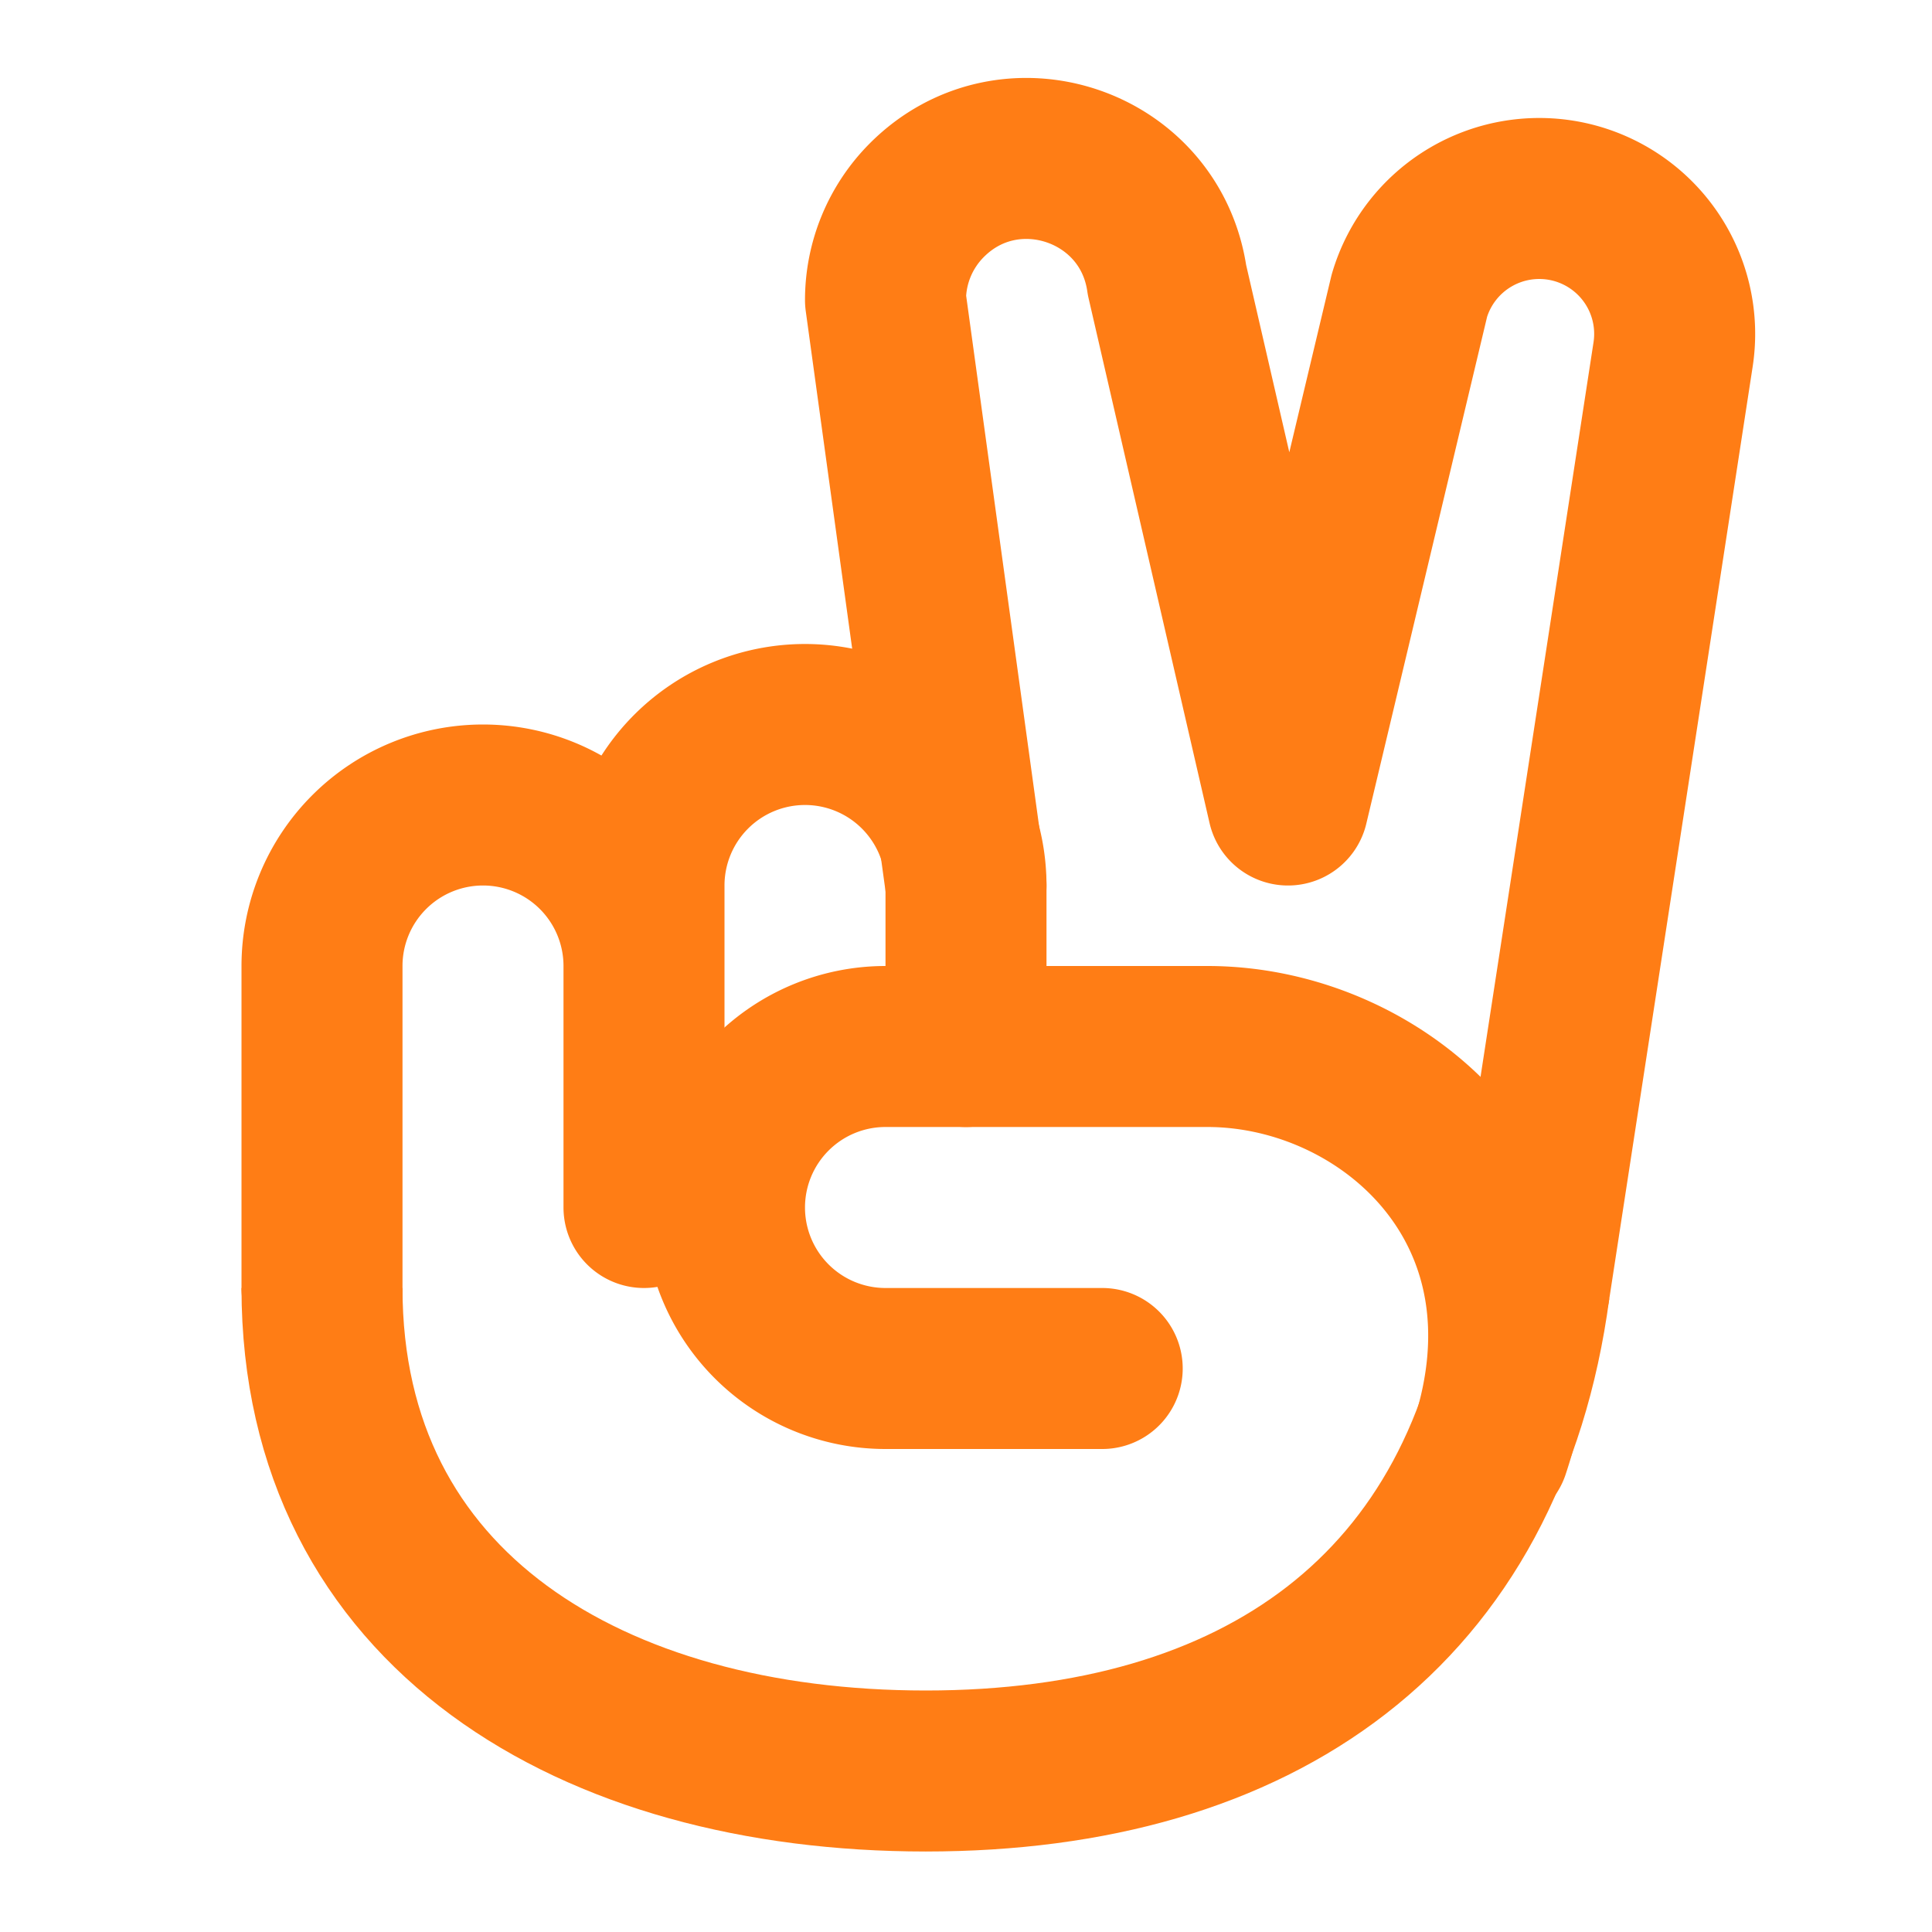 <svg xmlns="http://www.w3.org/2000/svg"  role="img" width="1em" height="1em" preserveAspectRatio="xMidYMid meet" viewBox="0 0 24 24"><rect x="0" y="0" width="24" height="24" fill="none" stroke="none" /><g fill="none"><path d="M12 11l-1-7.272c0-.466.185-.913.515-1.243c1.024-1.024 2.777-.44 2.982.994L16 10l1.508-6.328a1.682 1.682 0 0 1 3.276.73L19 16" stroke="#ff7d15" stroke-width="2" stroke-linecap="round" stroke-linejoin="round"/><path d="M19 16c-.536 4-3.358 6-7.5 6C7.358 22 4 20 4 16" stroke="#ff7d15" stroke-width="2"/><path d="M4 16v-4a2 2 0 1 1 4 0m4 1v-2a2 2 0 1 0-4 0v4" stroke="#ff7d15" stroke-width="2" stroke-linecap="round" stroke-linejoin="round"/><path d="M13.692 17H11a2 2 0 1 1 0-4h4c2.21 0 4.5 2 3.5 5" stroke="#ff7d15" stroke-width="2" stroke-linecap="round" stroke-linejoin="round"/></g></svg>
